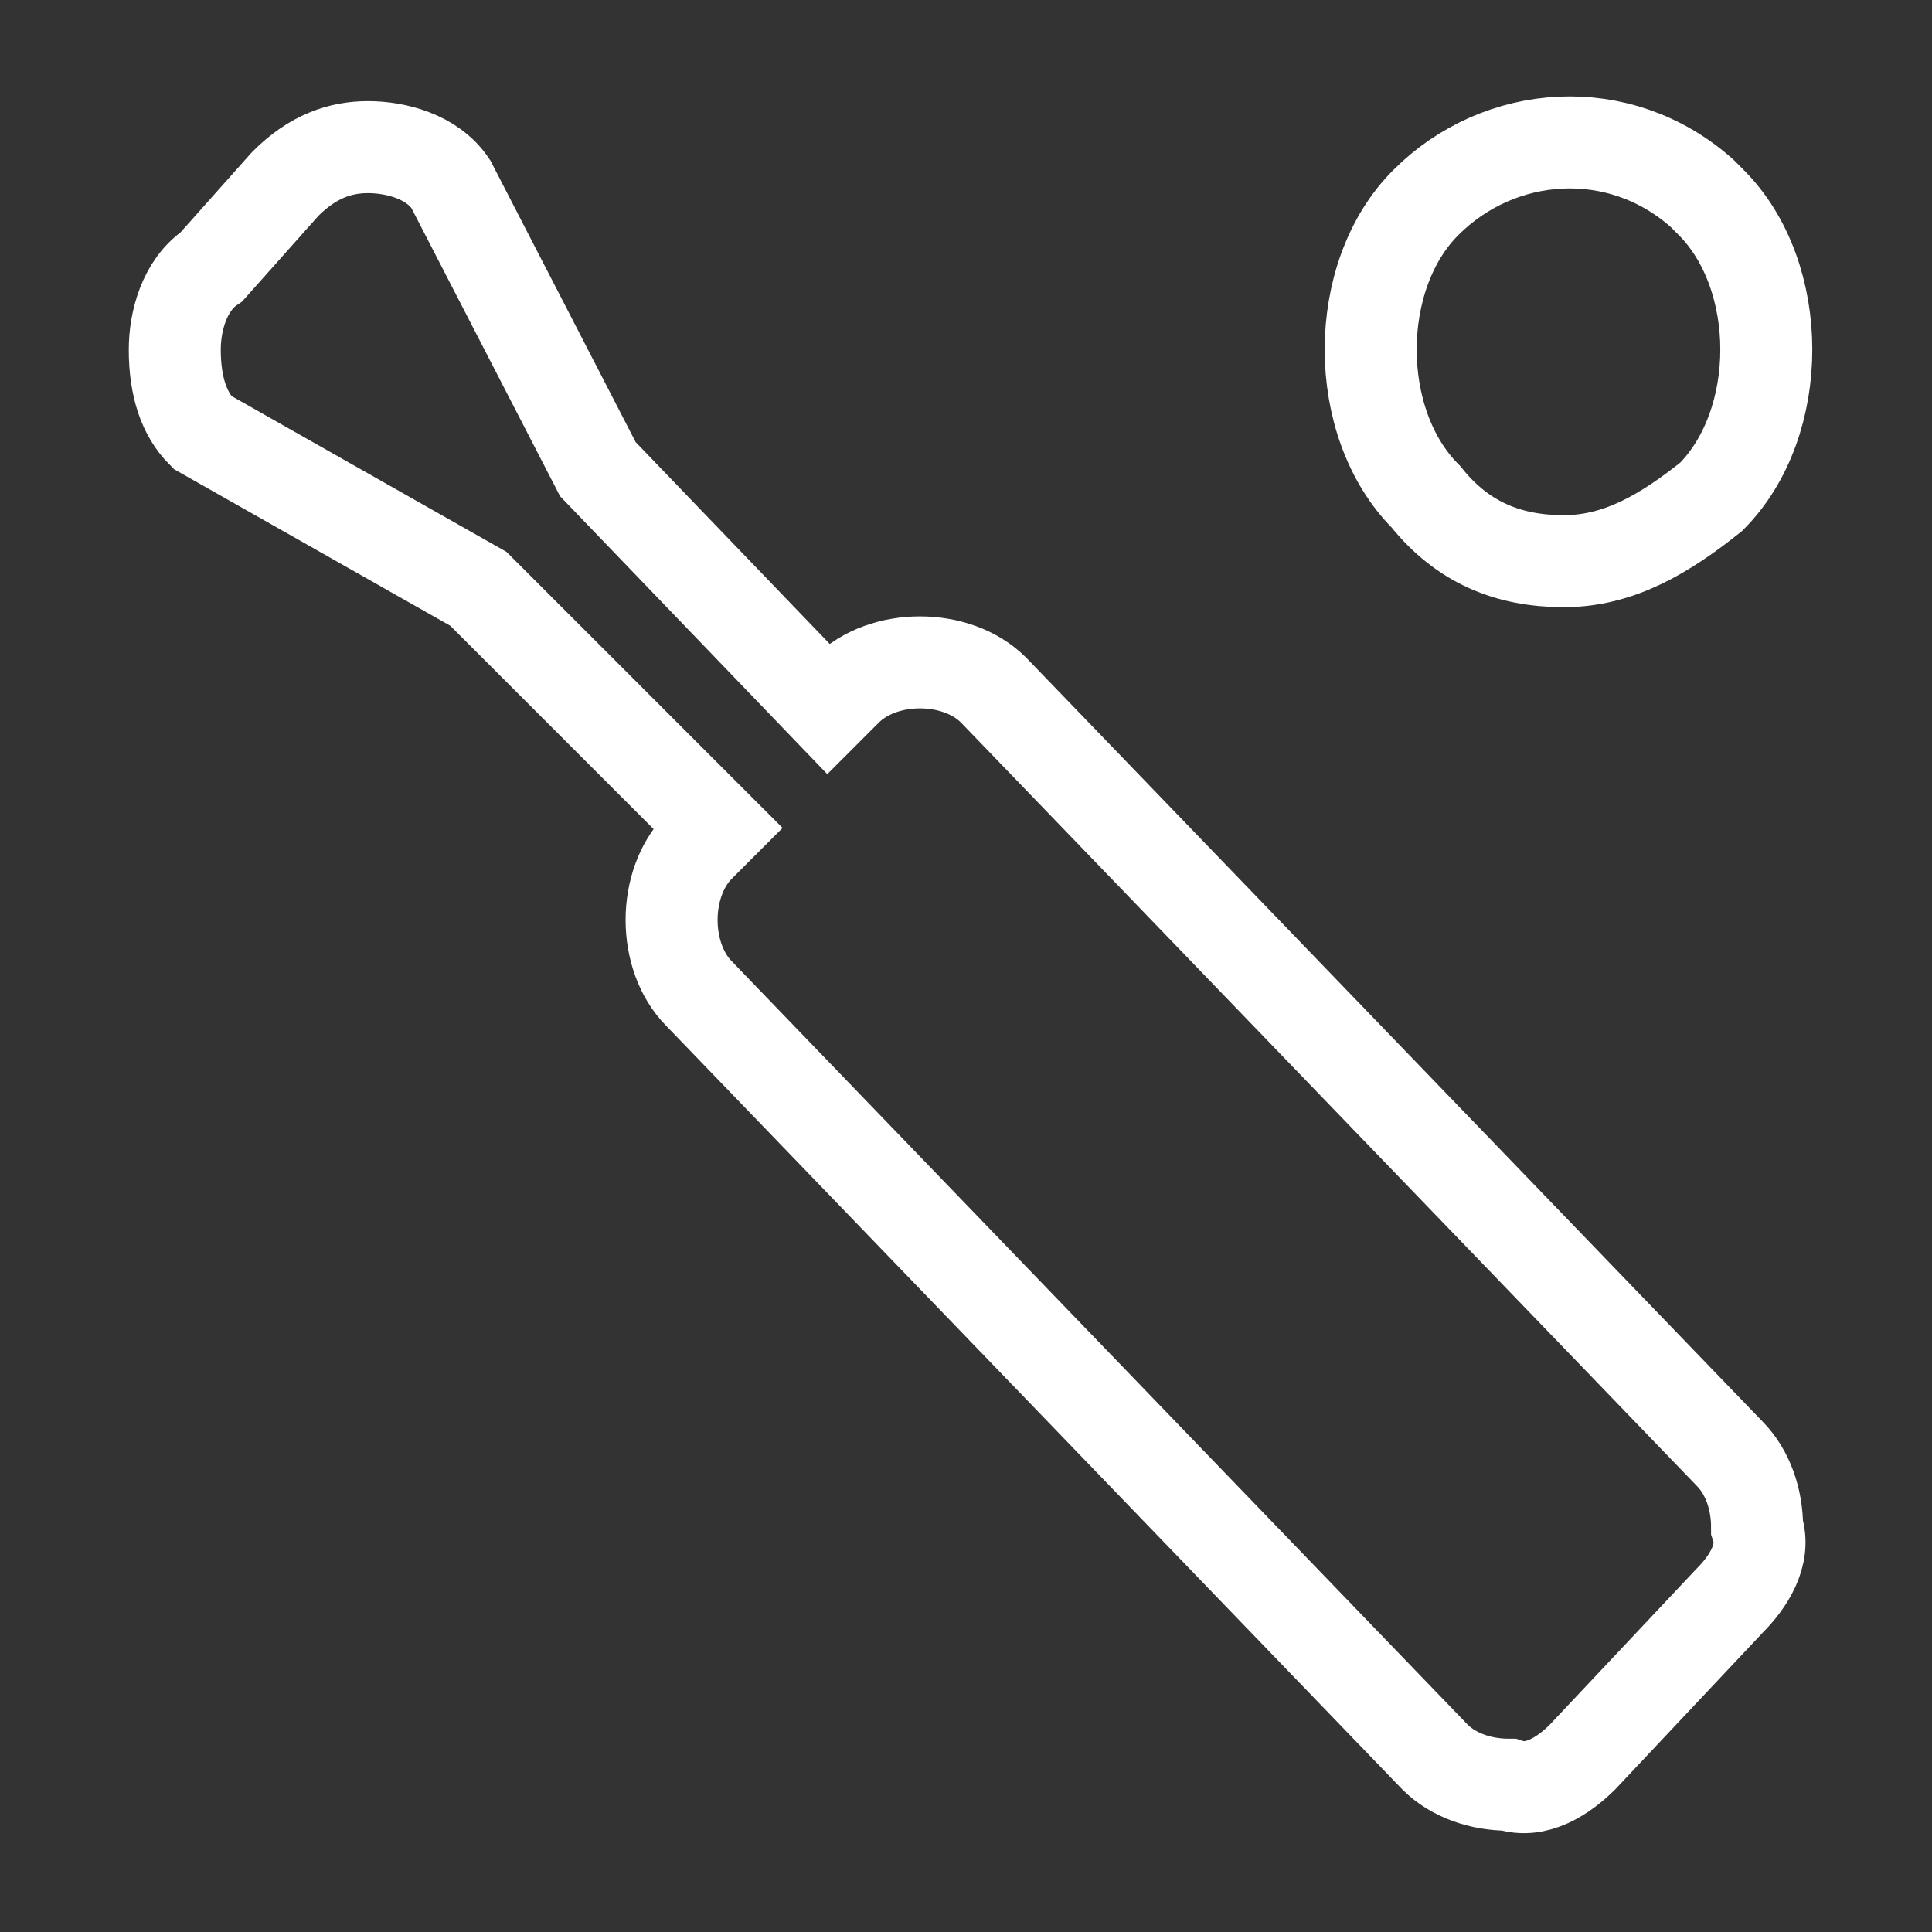 <svg width="13" height="13" viewBox="0 0 13 13" fill="none" xmlns="http://www.w3.org/2000/svg">
<rect x="0" y="0" width="13" height="13" fill="#333333" stroke="none"/>
<g clip-path="url(#clip0_22335_104823)">
<g clip-path="url(#clip1_22335_104823)">
<path d="M10.523 3.776C10.152 3.776 9.842 3.652 9.595 3.343C9.347 3.095 9.223 2.724 9.223 2.352C9.223 1.981 9.347 1.609 9.595 1.362C10.09 0.867 10.895 0.805 11.452 1.3C11.452 1.3 11.452 1.3 11.514 1.362C11.761 1.609 11.885 1.981 11.885 2.352C11.885 2.724 11.761 3.095 11.514 3.343C11.204 3.59 10.895 3.776 10.523 3.776ZM11.638 10.771L10.647 11.824C10.523 11.947 10.338 12.071 10.152 12.009C9.966 12.009 9.781 11.947 9.657 11.824L4.704 6.686C4.581 6.562 4.519 6.376 4.519 6.19C4.519 6.005 4.581 5.819 4.704 5.695L4.828 5.571L3.219 3.962L1.361 2.909C1.238 2.786 1.176 2.6 1.176 2.352C1.176 2.167 1.238 1.919 1.423 1.795L1.919 1.238C2.104 1.052 2.29 0.99 2.476 0.99C2.662 0.99 2.909 1.052 3.033 1.238L4.023 3.157L5.571 4.767L5.695 4.643C5.819 4.519 6.004 4.457 6.19 4.457C6.376 4.457 6.561 4.519 6.685 4.643L11.638 9.781C11.761 9.905 11.823 10.09 11.823 10.276C11.885 10.462 11.761 10.648 11.638 10.771Z" stroke="white" stroke-width="0.619"/>
</g>
</g>
<defs>
<clipPath id="clip0_22335_104823">
<rect width="13" height="13" fill="white"/>
</clipPath>
<clipPath id="clip1_22335_104823">
<rect width="13" height="11.762" fill="white" transform="translate(0 0.619)"/>
</clipPath>
</defs>
</svg>

